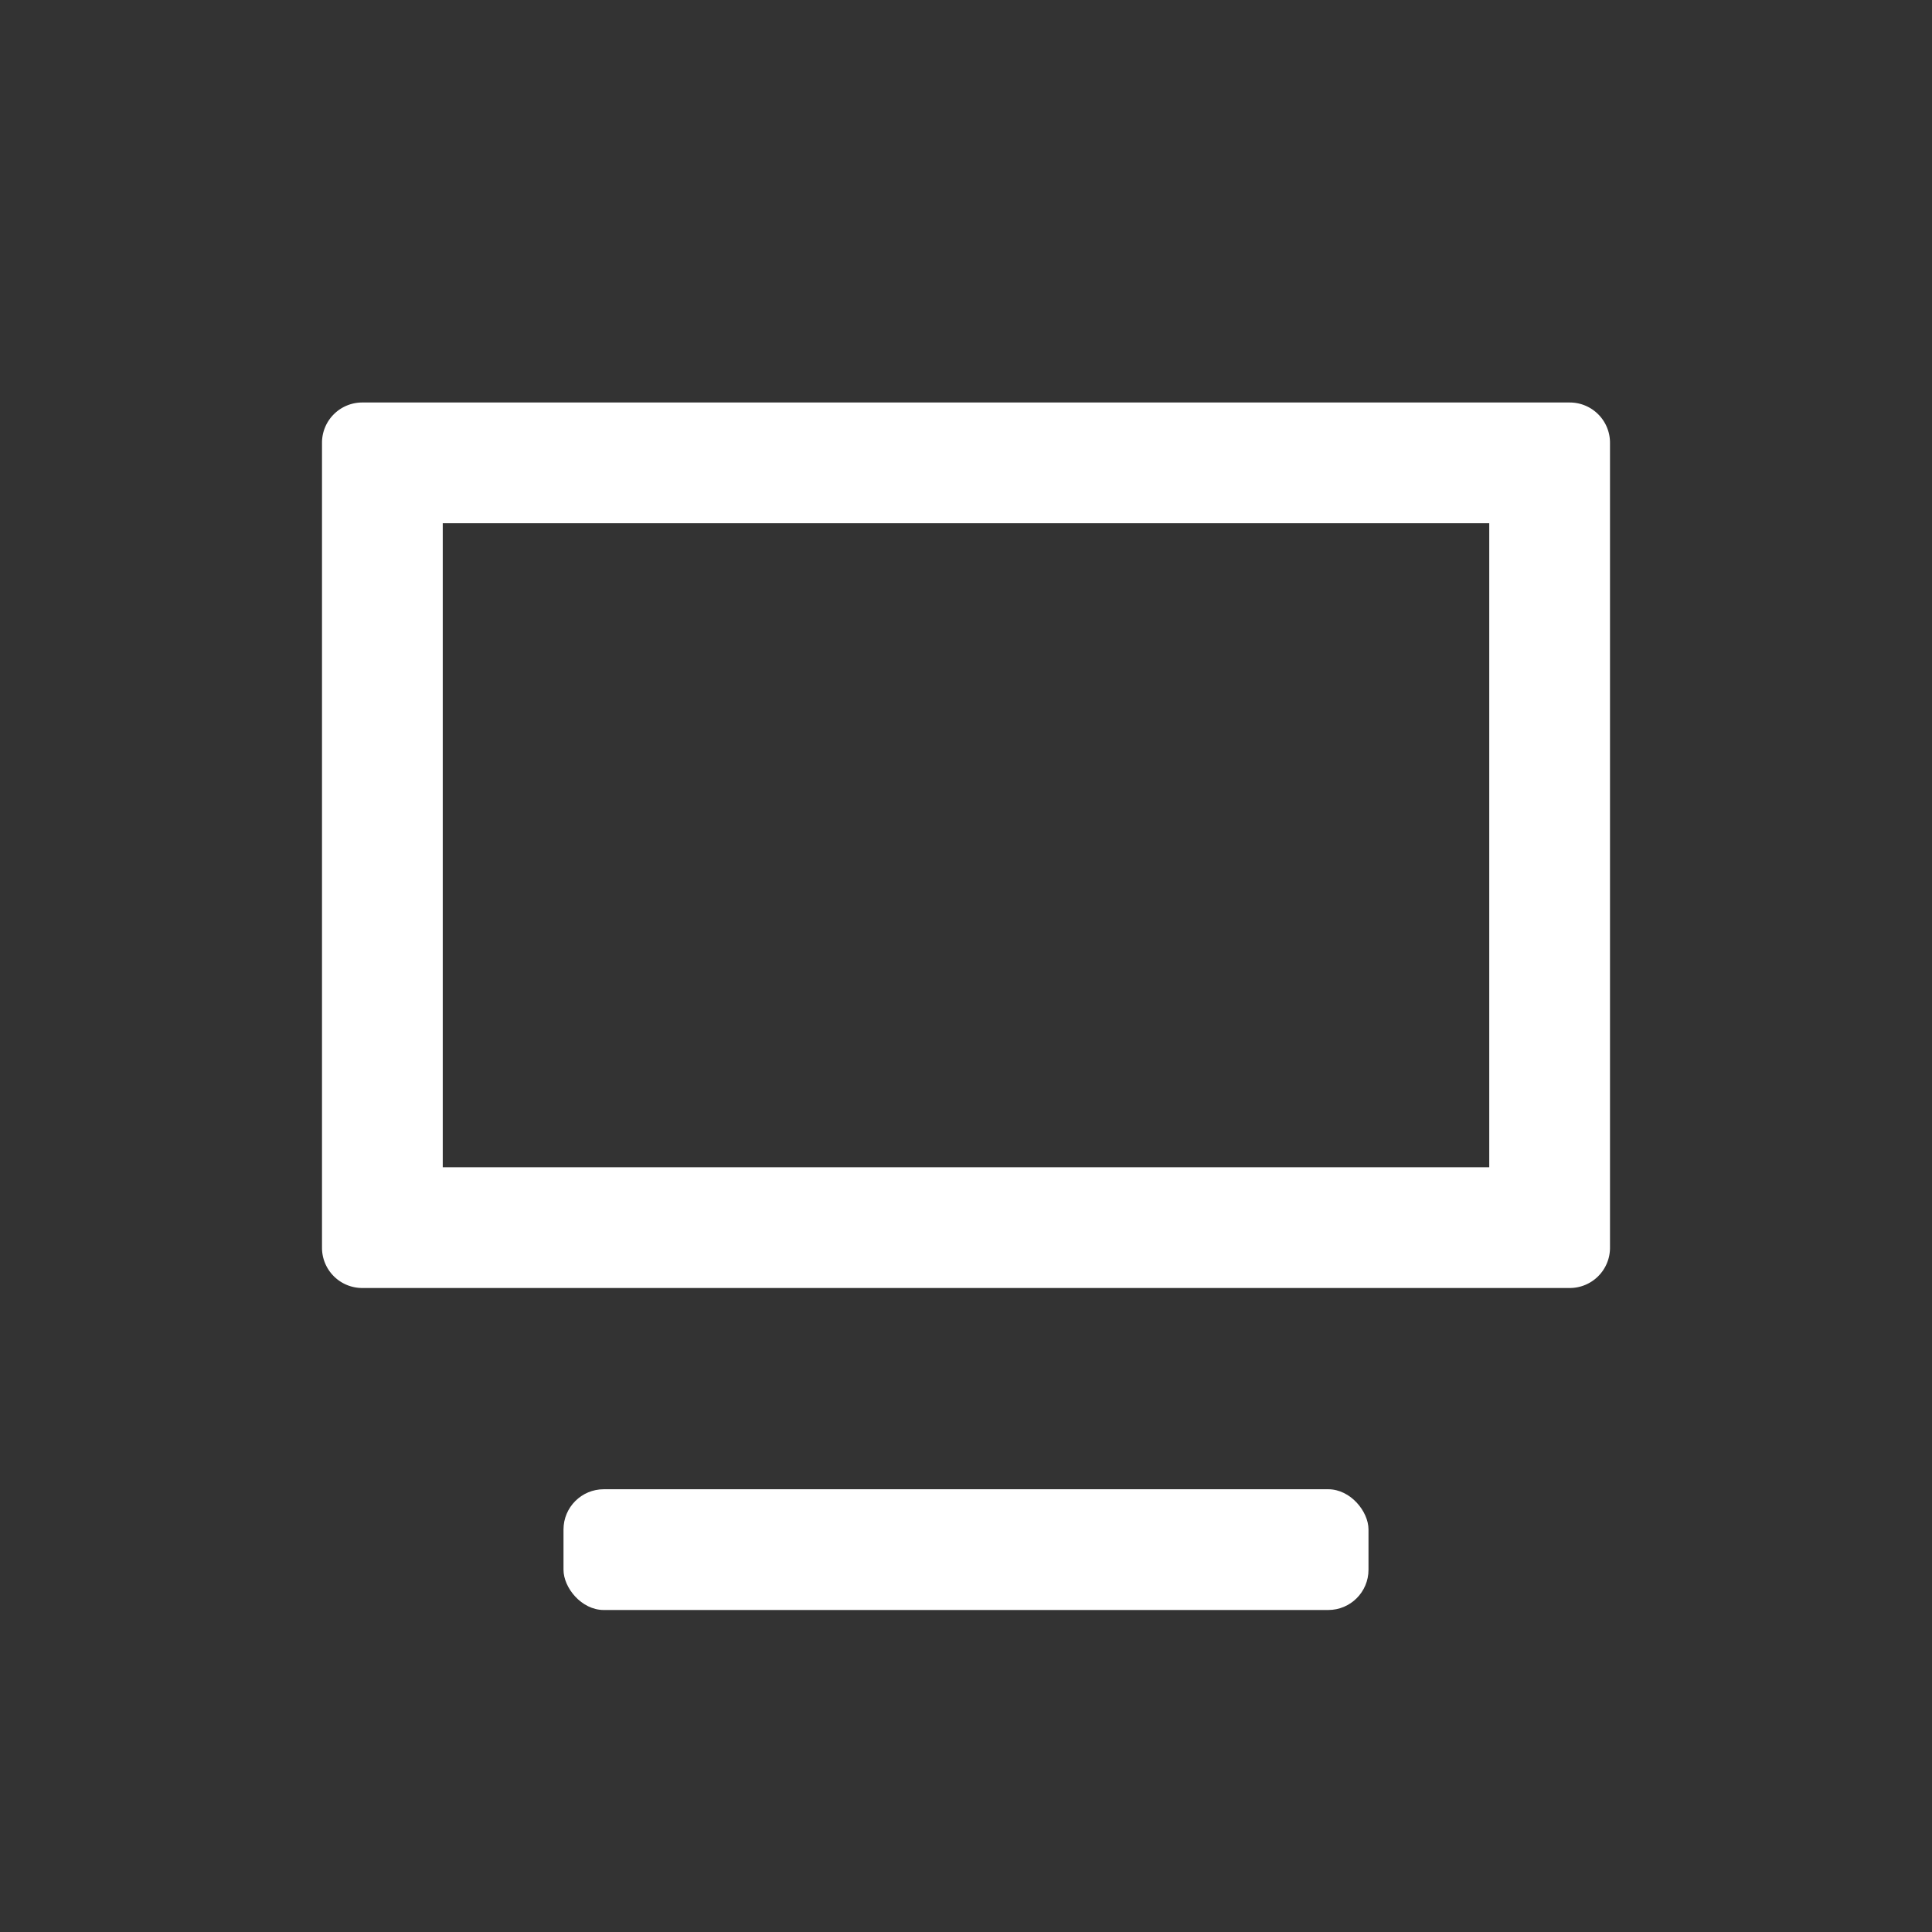 <svg xmlns="http://www.w3.org/2000/svg" viewBox="0 0 24 24"><rect x="0" y="0" width="24" height="24" fill="#333333" stroke="none"/><defs><style>.cls-1{fill:none;}.cls-2{fill:#fff;}</style></defs><g data-name="Bounding area"><polyline class="cls-1" points="24 0 24 24 0 24 0 0"/></g><path class="cls-2" d="M18.5,6.5v8H5.5v-8h13M4.5,5a.5.5,0,0,0-.5.5v10a.5.5,0,0,0,.5.5h15a.5.5,0,0,0,.5-.5V5.5a.5.5,0,0,0-.5-.5Z"/><rect class="cls-2" x="7" y="18.5" width="10" height="1.5" rx="0.5" ry="0.5"/></svg>
